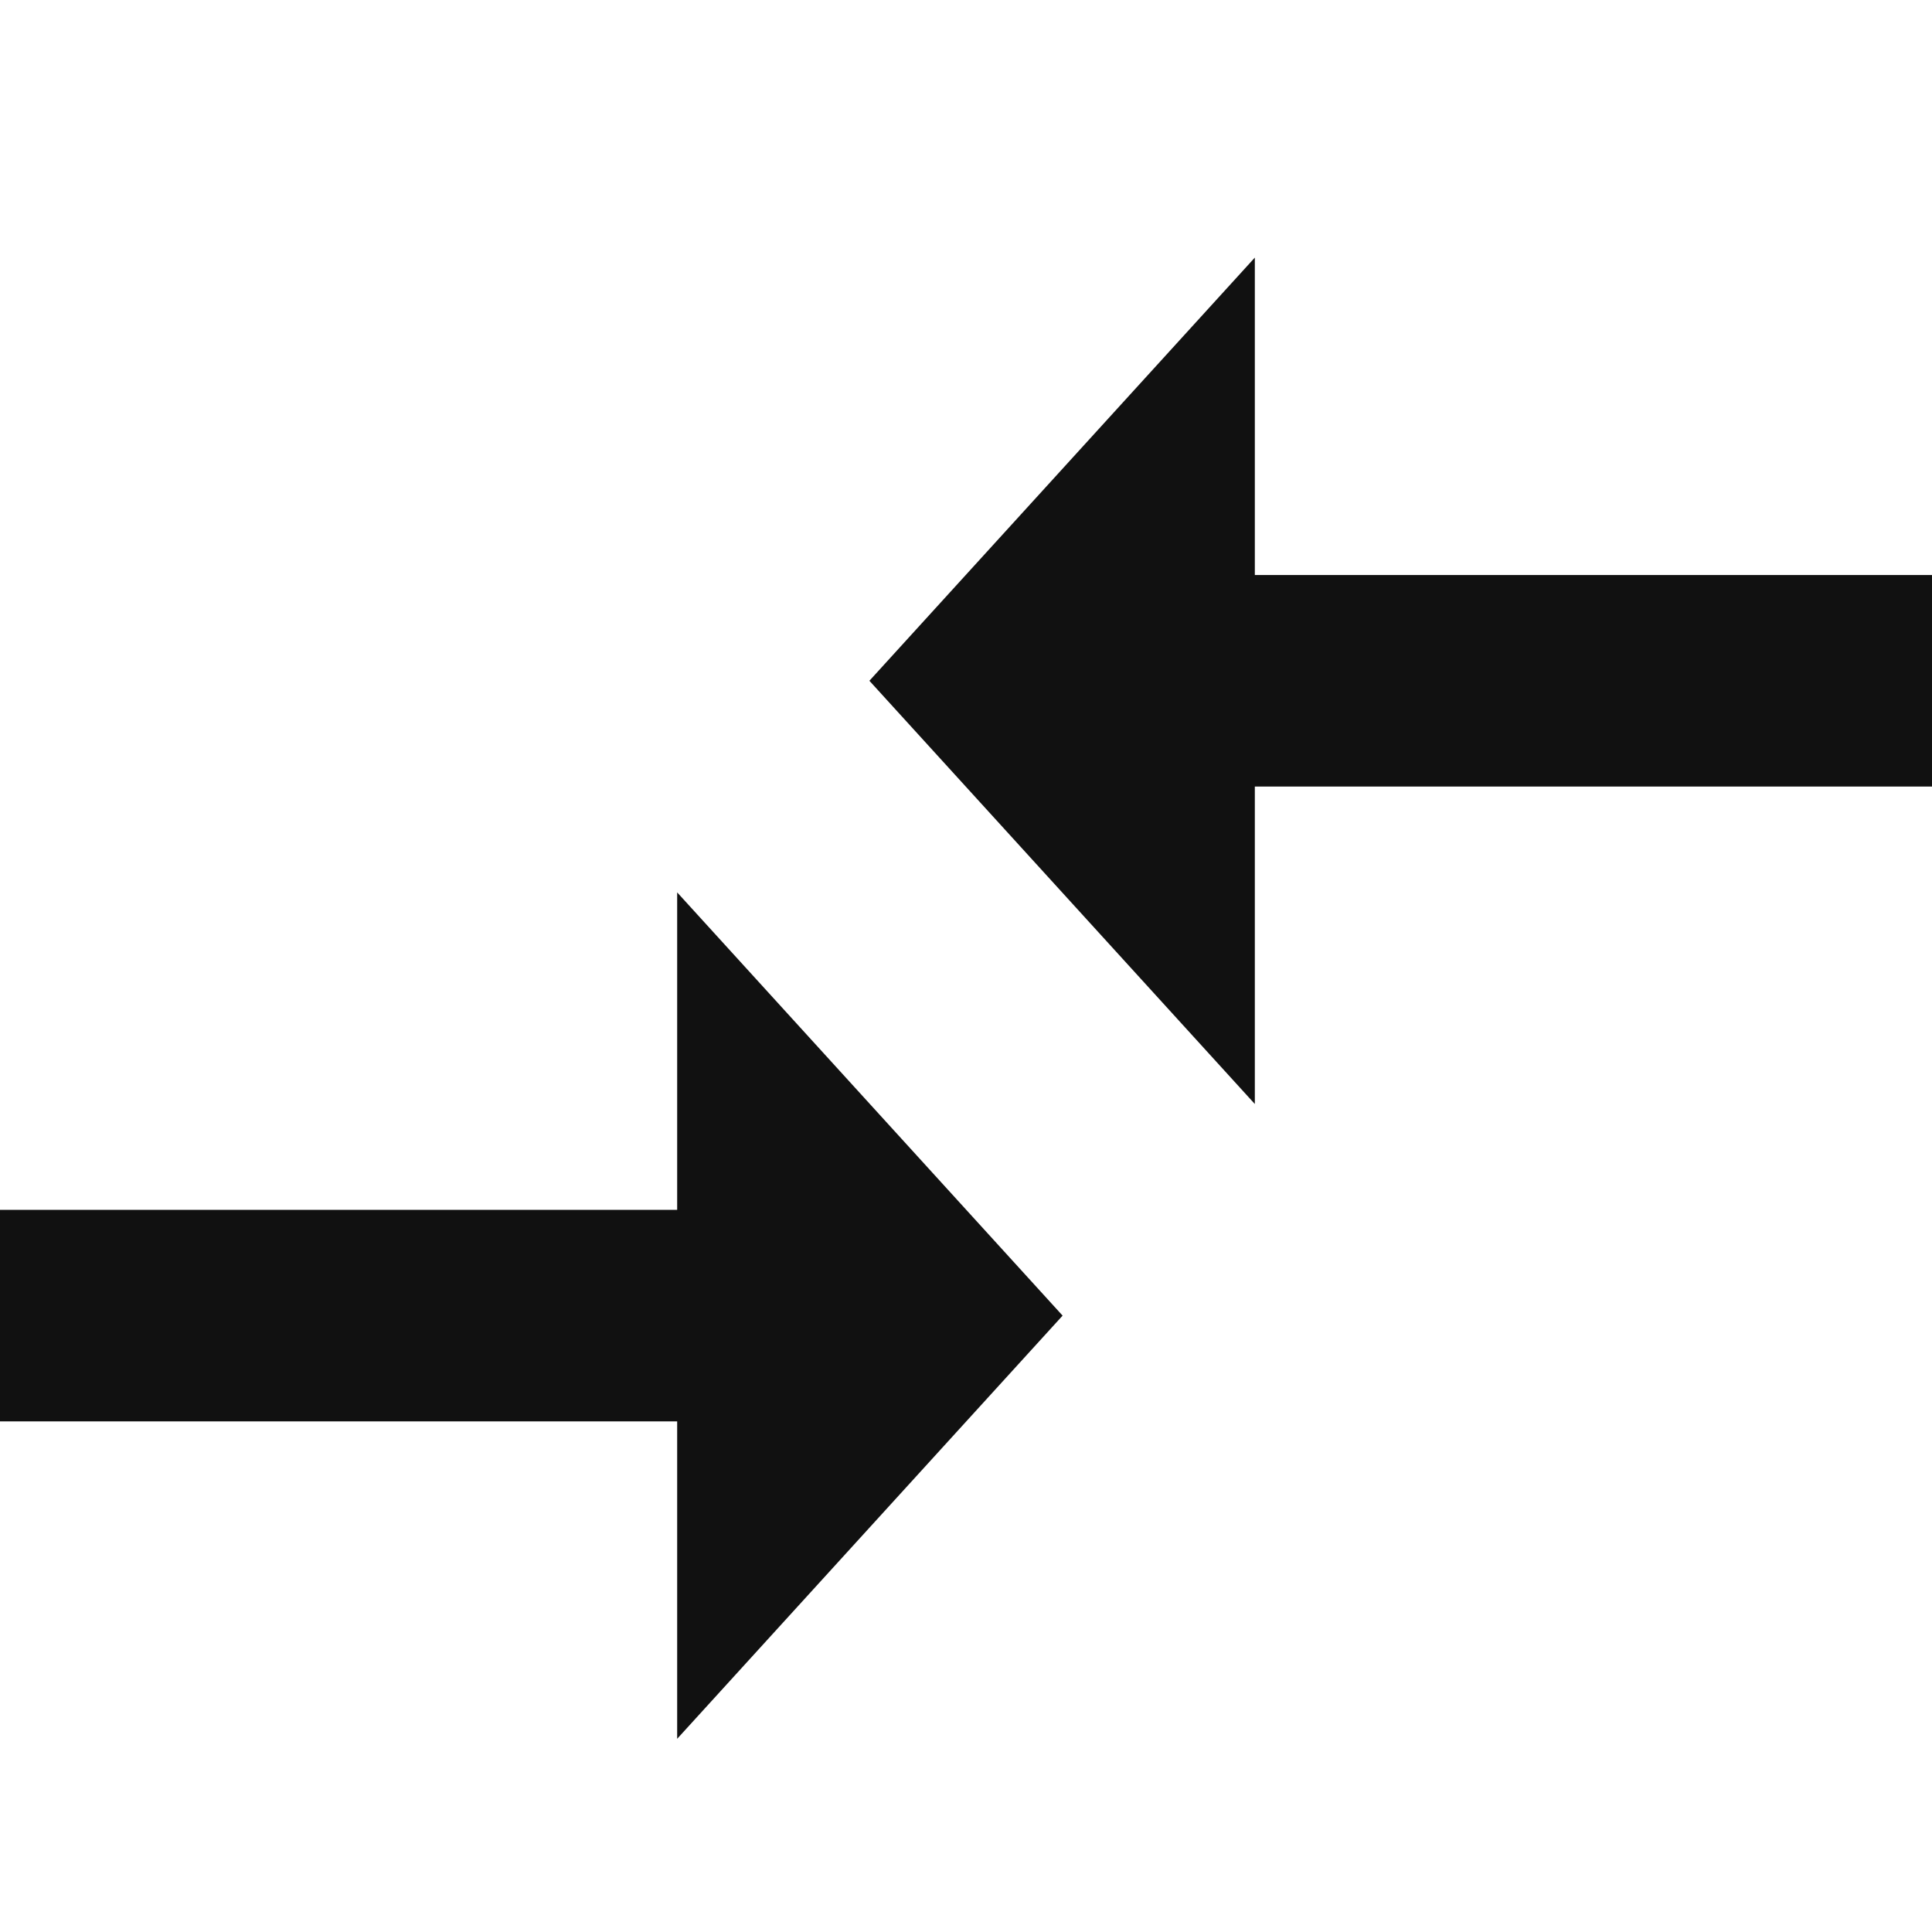 <svg width="30" height="30" viewBox="0 0 30 30" fill="none" xmlns="http://www.w3.org/2000/svg">
<path d="M10.515 18.786H0V22.071H10.515V27L16.5 20.429L10.515 13.857V18.786ZM19.485 17.143V12.214H30V8.929H19.485V4L13.5 10.571L19.485 17.143Z" fill="#111111"/>
</svg>
